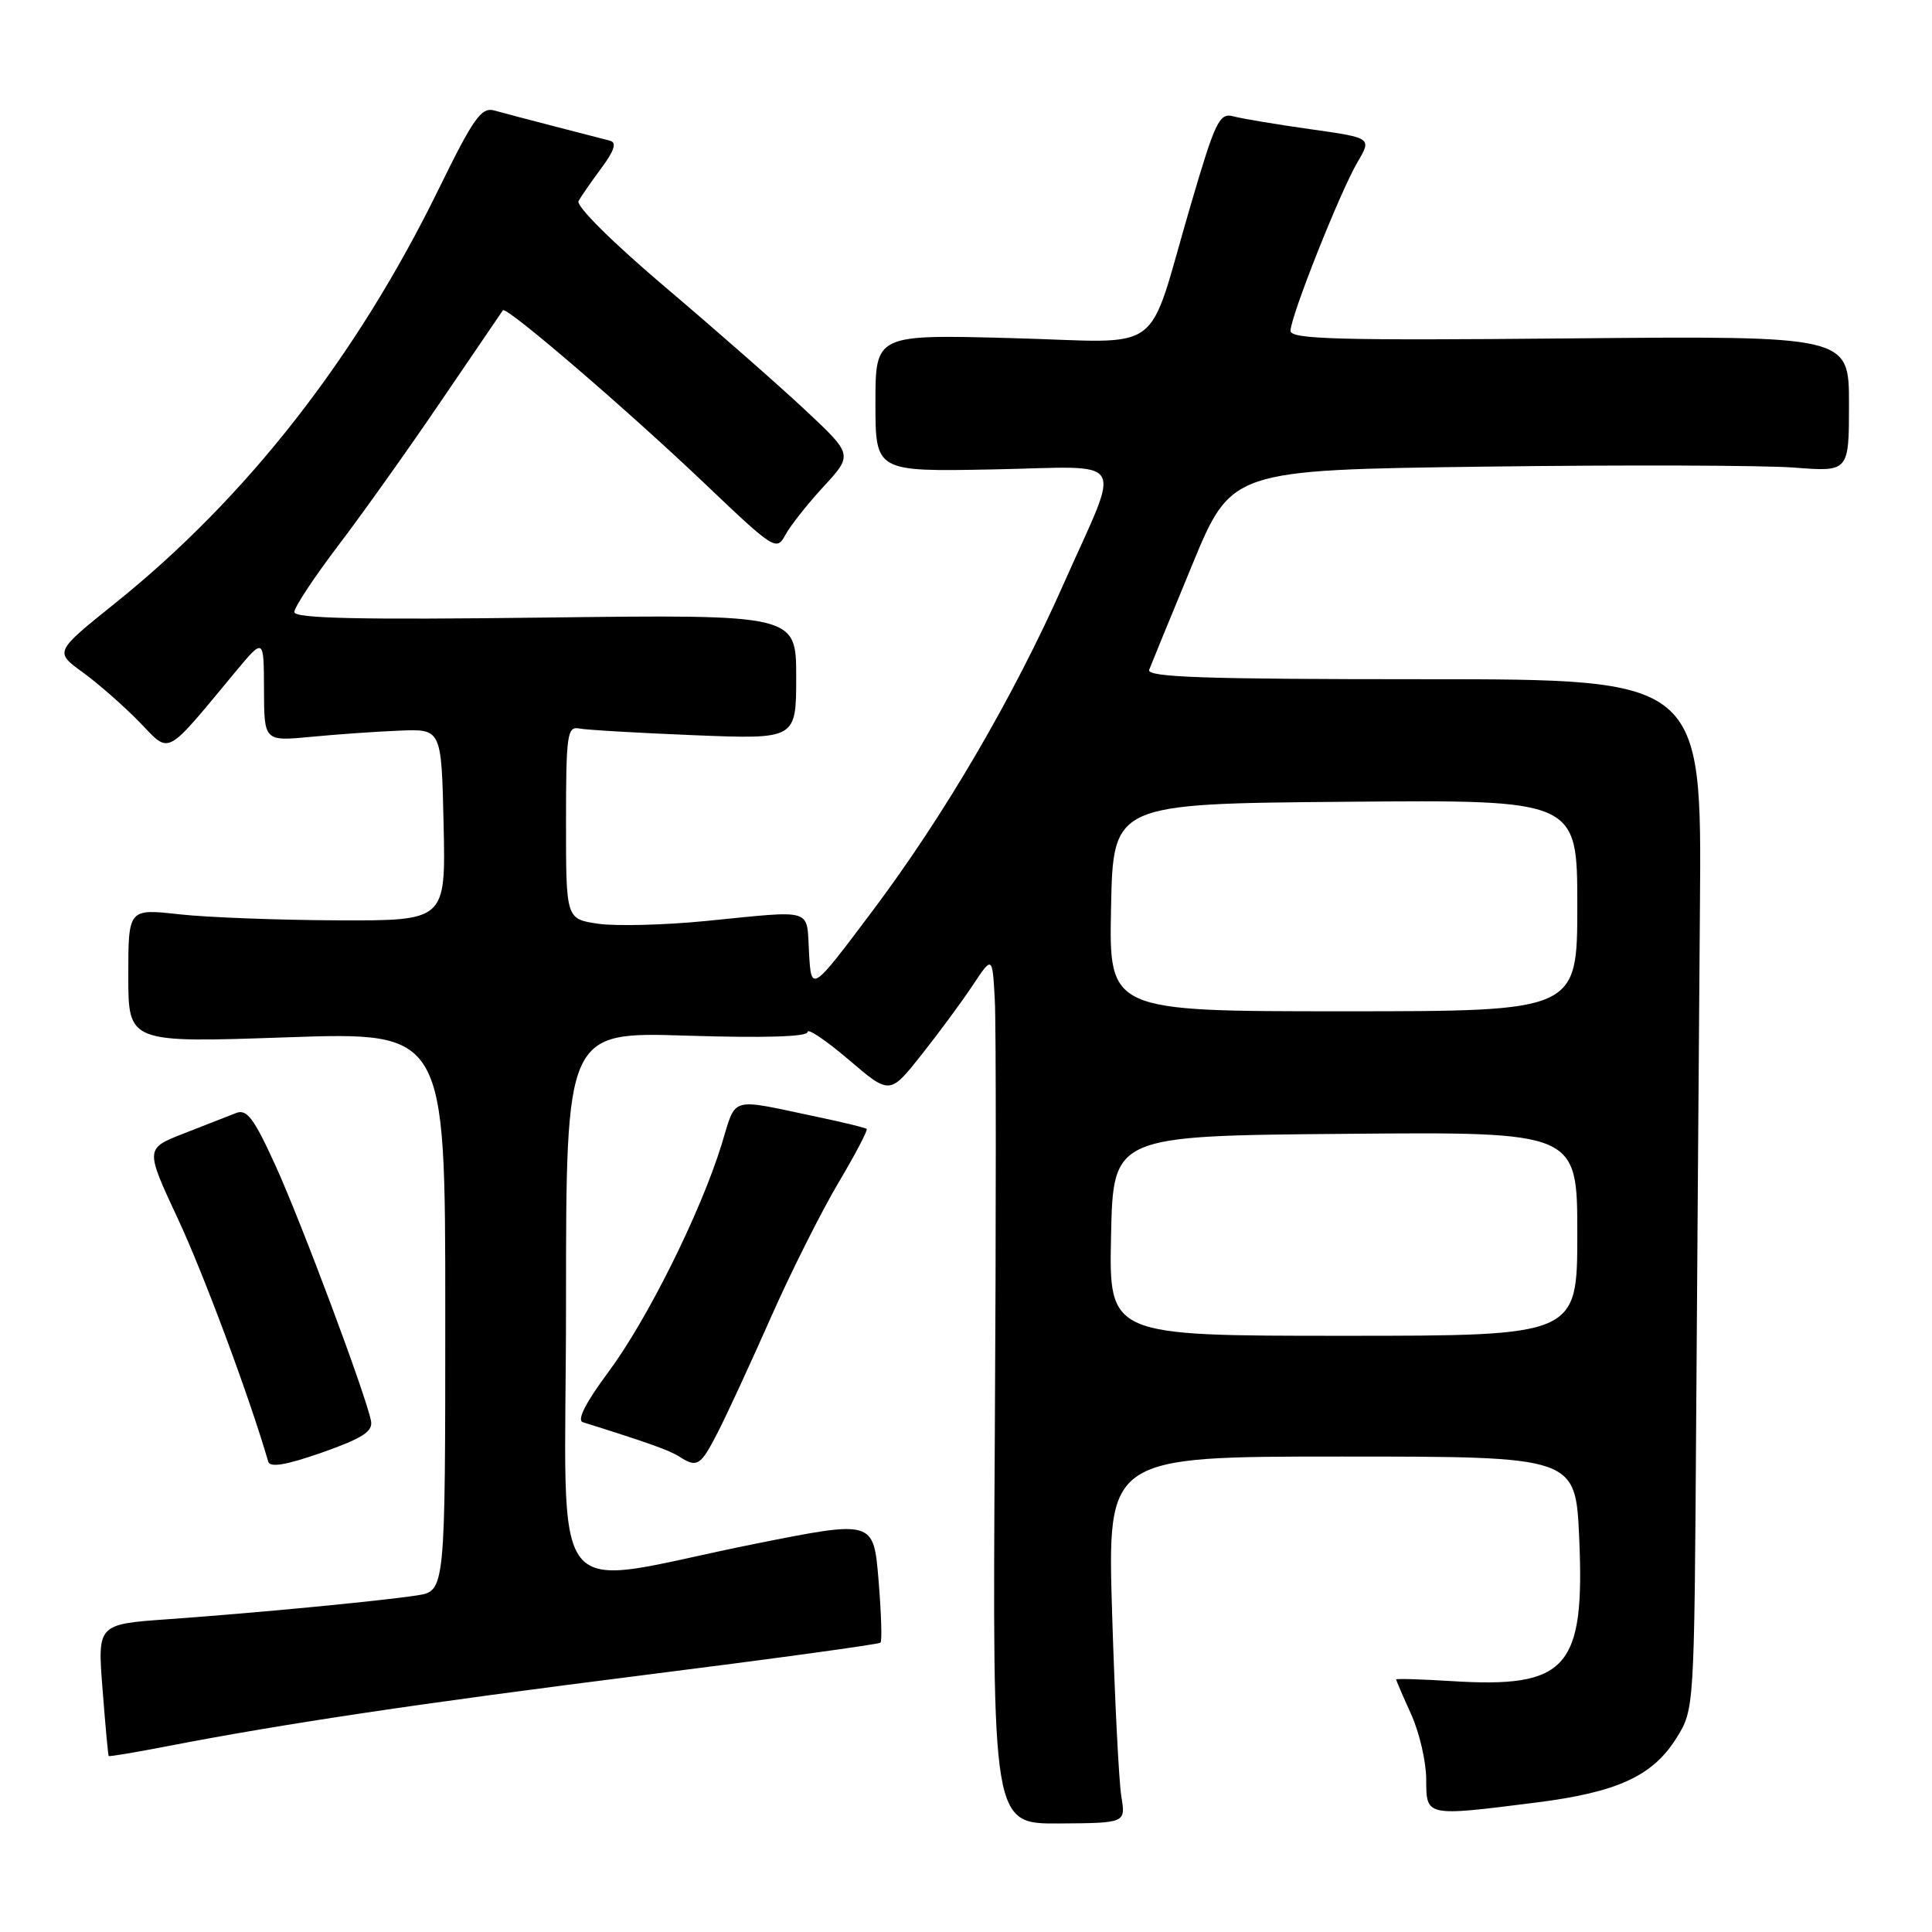 <?xml version="1.0" encoding="UTF-8" standalone="no"?>
<!DOCTYPE svg PUBLIC "-//W3C//DTD SVG 1.1//EN" "http://www.w3.org/Graphics/SVG/1.1/DTD/svg11.dtd" >
<svg xmlns="http://www.w3.org/2000/svg" xmlns:xlink="http://www.w3.org/1999/xlink" version="1.1" viewBox="0 0 256 256">
 <g >
 <path fill="currentColor"
d=" M 148.58 238.03 C 148.26 236.09 147.71 225.16 147.36 213.75 C 146.73 193.00 146.73 193.00 177.75 193.00 C 208.77 193.00 208.77 193.00 209.25 203.75 C 210.02 221.10 207.67 223.72 192.25 222.75 C 188.26 222.50 185.00 222.41 185.00 222.54 C 185.00 222.67 185.89 224.74 186.98 227.14 C 188.07 229.54 188.97 233.41 188.98 235.75 C 189.00 240.73 188.83 240.70 203.43 238.86 C 214.30 237.50 219.00 235.34 222.15 230.28 C 224.50 226.51 224.50 226.44 224.75 188.50 C 224.89 167.60 225.12 136.89 225.25 120.25 C 225.50 90.00 225.50 90.00 188.64 90.00 C 159.57 90.00 151.89 89.74 152.27 88.75 C 152.54 88.06 155.09 81.82 157.96 74.88 C 163.16 62.27 163.16 62.27 196.83 61.83 C 215.35 61.59 233.76 61.65 237.75 61.96 C 245.00 62.52 245.00 62.52 245.00 53.51 C 245.00 44.50 245.00 44.50 208.00 44.84 C 177.43 45.13 171.00 44.95 171.00 43.84 C 171.00 41.95 177.59 25.36 179.88 21.48 C 181.77 18.27 181.77 18.27 173.64 17.12 C 169.16 16.49 164.57 15.72 163.44 15.42 C 161.57 14.92 161.05 16.00 157.77 27.18 C 151.77 47.59 154.81 45.34 133.97 44.80 C 116.00 44.32 116.00 44.32 116.00 53.41 C 116.00 62.50 116.00 62.50 131.58 62.20 C 149.76 61.85 148.63 60.02 140.94 77.36 C 134.27 92.41 125.14 108.02 115.59 120.73 C 107.50 131.50 107.50 131.50 107.20 126.25 C 106.85 120.23 108.06 120.60 93.50 122.04 C 88.00 122.58 81.59 122.74 79.25 122.40 C 75.00 121.77 75.00 121.77 75.00 108.98 C 75.00 97.33 75.16 96.22 76.75 96.53 C 77.71 96.72 84.58 97.12 92.00 97.42 C 105.50 97.96 105.50 97.96 105.50 89.69 C 105.50 81.42 105.50 81.42 72.25 81.83 C 47.61 82.14 39.00 81.95 39.00 81.10 C 39.00 80.46 41.64 76.47 44.87 72.22 C 48.09 67.98 54.25 59.33 58.54 53.00 C 62.84 46.67 66.48 41.33 66.64 41.11 C 67.09 40.53 83.27 54.43 93.63 64.31 C 102.53 72.79 102.91 73.03 104.05 70.91 C 104.69 69.70 106.98 66.81 109.12 64.48 C 113.02 60.25 113.02 60.25 106.64 54.28 C 103.13 51.00 94.81 43.69 88.14 38.04 C 81.12 32.08 76.29 27.29 76.66 26.63 C 77.01 26.01 78.38 24.03 79.71 22.24 C 81.43 19.90 81.75 18.88 80.81 18.64 C 80.09 18.45 76.80 17.60 73.50 16.75 C 70.20 15.90 66.60 14.95 65.50 14.64 C 63.78 14.16 62.74 15.63 58.10 25.11 C 47.22 47.34 32.68 65.95 15.24 79.94 C 7.22 86.38 7.22 86.38 10.97 89.09 C 13.03 90.59 16.39 93.54 18.45 95.65 C 22.64 99.96 21.69 100.46 31.23 88.98 C 34.96 84.50 34.96 84.50 34.98 91.37 C 35.00 98.23 35.00 98.23 41.25 97.63 C 44.69 97.30 49.98 96.93 53.00 96.81 C 58.50 96.59 58.50 96.59 58.78 109.29 C 59.06 122.00 59.06 122.00 44.78 121.95 C 36.93 121.92 27.46 121.56 23.75 121.15 C 17.00 120.40 17.00 120.40 17.00 129.29 C 17.00 138.18 17.00 138.18 38.00 137.45 C 59.00 136.73 59.00 136.73 59.00 173.78 C 59.00 210.82 59.00 210.82 55.25 211.40 C 50.26 212.16 33.73 213.74 22.21 214.56 C 12.91 215.22 12.91 215.22 13.59 223.86 C 13.96 228.61 14.32 232.58 14.40 232.68 C 14.47 232.78 17.89 232.21 22.01 231.41 C 37.62 228.39 55.50 225.72 85.38 221.95 C 102.37 219.81 116.45 217.88 116.67 217.66 C 116.89 217.44 116.77 213.70 116.41 209.35 C 115.75 201.43 115.75 201.43 100.12 204.55 C 71.74 210.23 75.00 214.35 75.00 172.84 C 75.00 136.72 75.00 136.72 91.00 137.23 C 101.24 137.55 107.00 137.38 107.00 136.75 C 107.00 136.20 109.45 137.85 112.45 140.41 C 117.90 145.07 117.90 145.07 122.09 139.78 C 124.39 136.88 127.45 132.73 128.89 130.56 C 131.50 126.62 131.50 126.62 131.82 132.56 C 131.99 135.83 131.99 161.71 131.82 190.09 C 131.50 241.67 131.50 241.67 140.33 241.62 C 149.17 241.56 149.17 241.56 148.58 238.03 Z  M 49.16 188.28 C 48.50 184.87 39.93 161.95 36.48 154.39 C 33.63 148.13 32.70 146.91 31.26 147.49 C 30.29 147.88 27.19 149.09 24.36 150.19 C 19.23 152.19 19.23 152.19 23.57 161.49 C 27.00 168.83 33.08 185.18 35.54 193.67 C 35.78 194.50 37.92 194.13 42.69 192.46 C 48.04 190.57 49.43 189.68 49.16 188.28 Z  M 95.13 189.75 C 96.33 187.41 99.48 180.59 102.13 174.60 C 104.78 168.60 108.81 160.58 111.07 156.77 C 113.33 152.96 115.03 149.72 114.84 149.58 C 114.65 149.43 111.80 148.73 108.50 148.04 C 96.41 145.49 97.63 145.14 95.61 151.67 C 92.82 160.69 85.78 174.84 80.63 181.78 C 77.61 185.84 76.41 188.19 77.23 188.45 C 85.81 191.14 88.73 192.18 90.00 193.00 C 92.38 194.54 92.83 194.25 95.13 189.75 Z  M 147.22 163.75 C 147.50 150.50 147.50 150.50 178.25 150.24 C 209.00 149.97 209.00 149.97 209.00 163.49 C 209.00 177.00 209.00 177.00 177.97 177.00 C 146.94 177.00 146.94 177.00 147.22 163.75 Z  M 147.22 120.25 C 147.50 106.50 147.50 106.50 178.25 106.24 C 209.00 105.97 209.00 105.97 209.00 119.99 C 209.00 134.00 209.00 134.00 177.97 134.00 C 146.94 134.00 146.94 134.00 147.22 120.25 Z "/>
</g>
</svg>